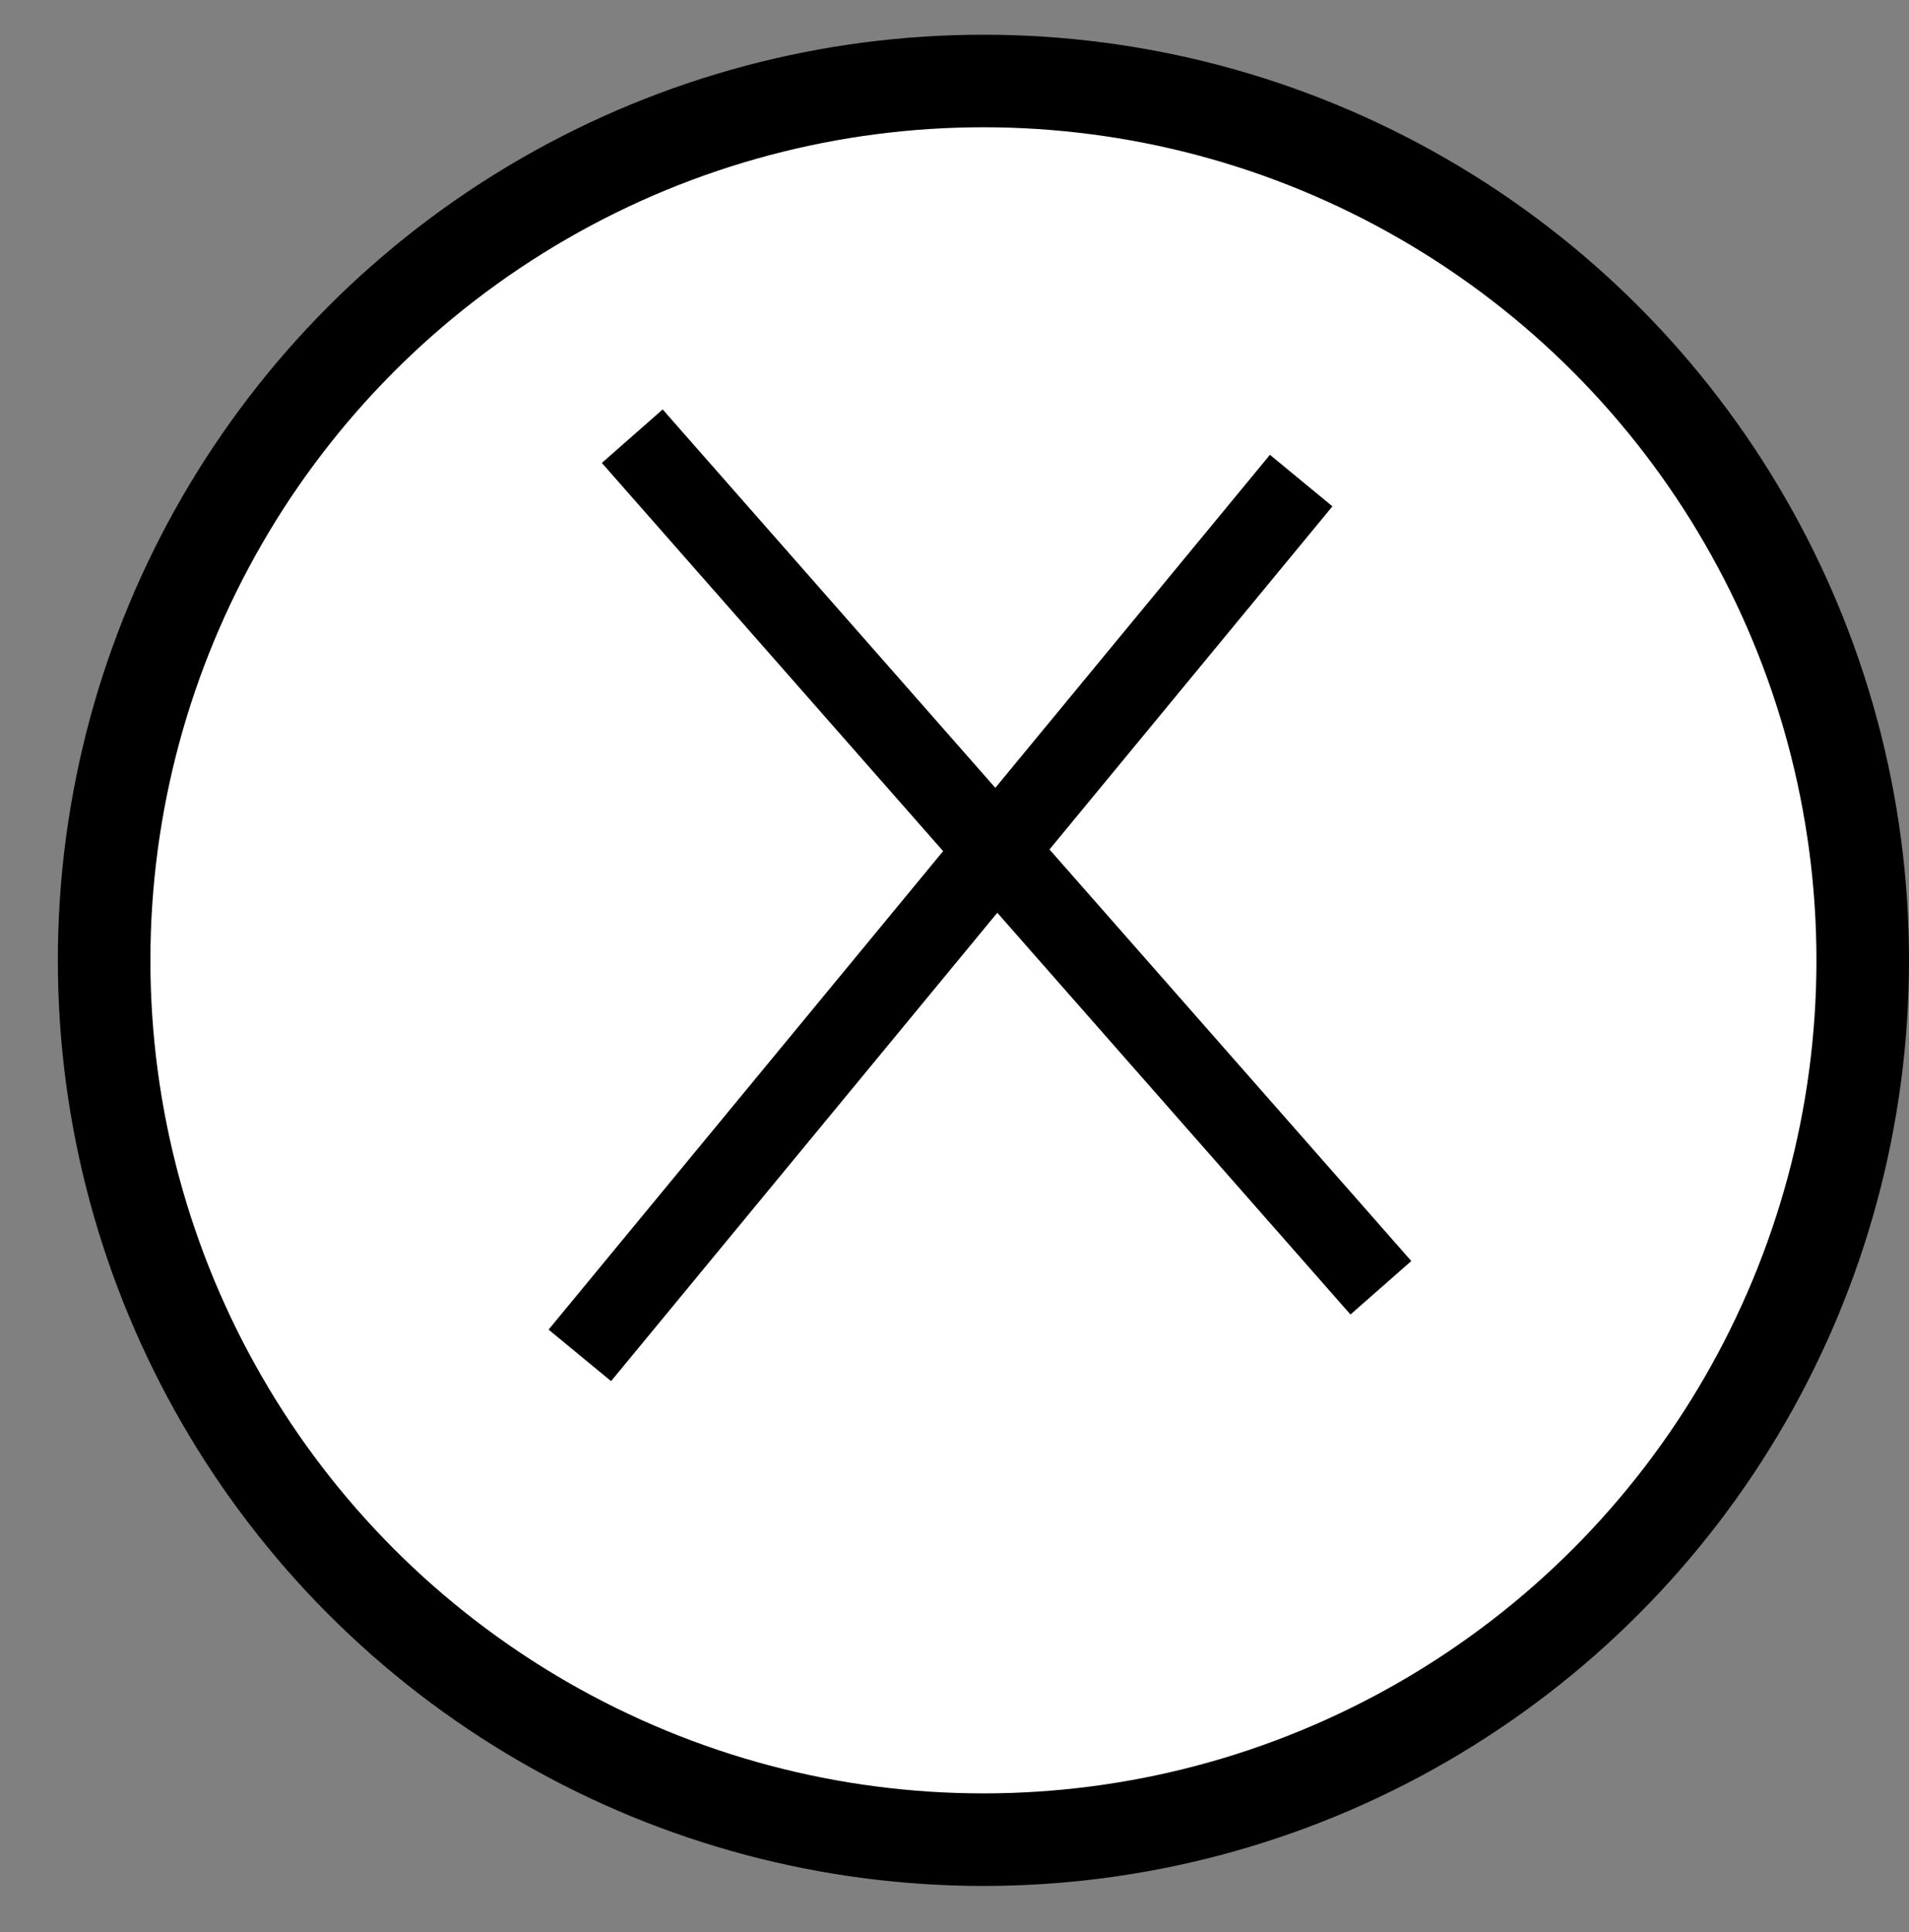 <svg xmlns="http://www.w3.org/2000/svg" viewBox="0 0 165 167"><rect x="0" y="0" width="165" height="167" fill="#808080" stroke="none"/><defs><style>.cls-1{fill:#fff;}</style></defs><g id="timer"><circle cx="85" cy="83" r="80"/><circle class="cls-1" cx="85" cy="83" r="72"/><rect x="38" y="71" width="98" height="7" transform="translate(85.51 -40.03) rotate(48.68)"/><rect x="32.29" y="75.84" width="98" height="7" transform="translate(194.22 67.1) rotate(129.51)"/></g></svg>
